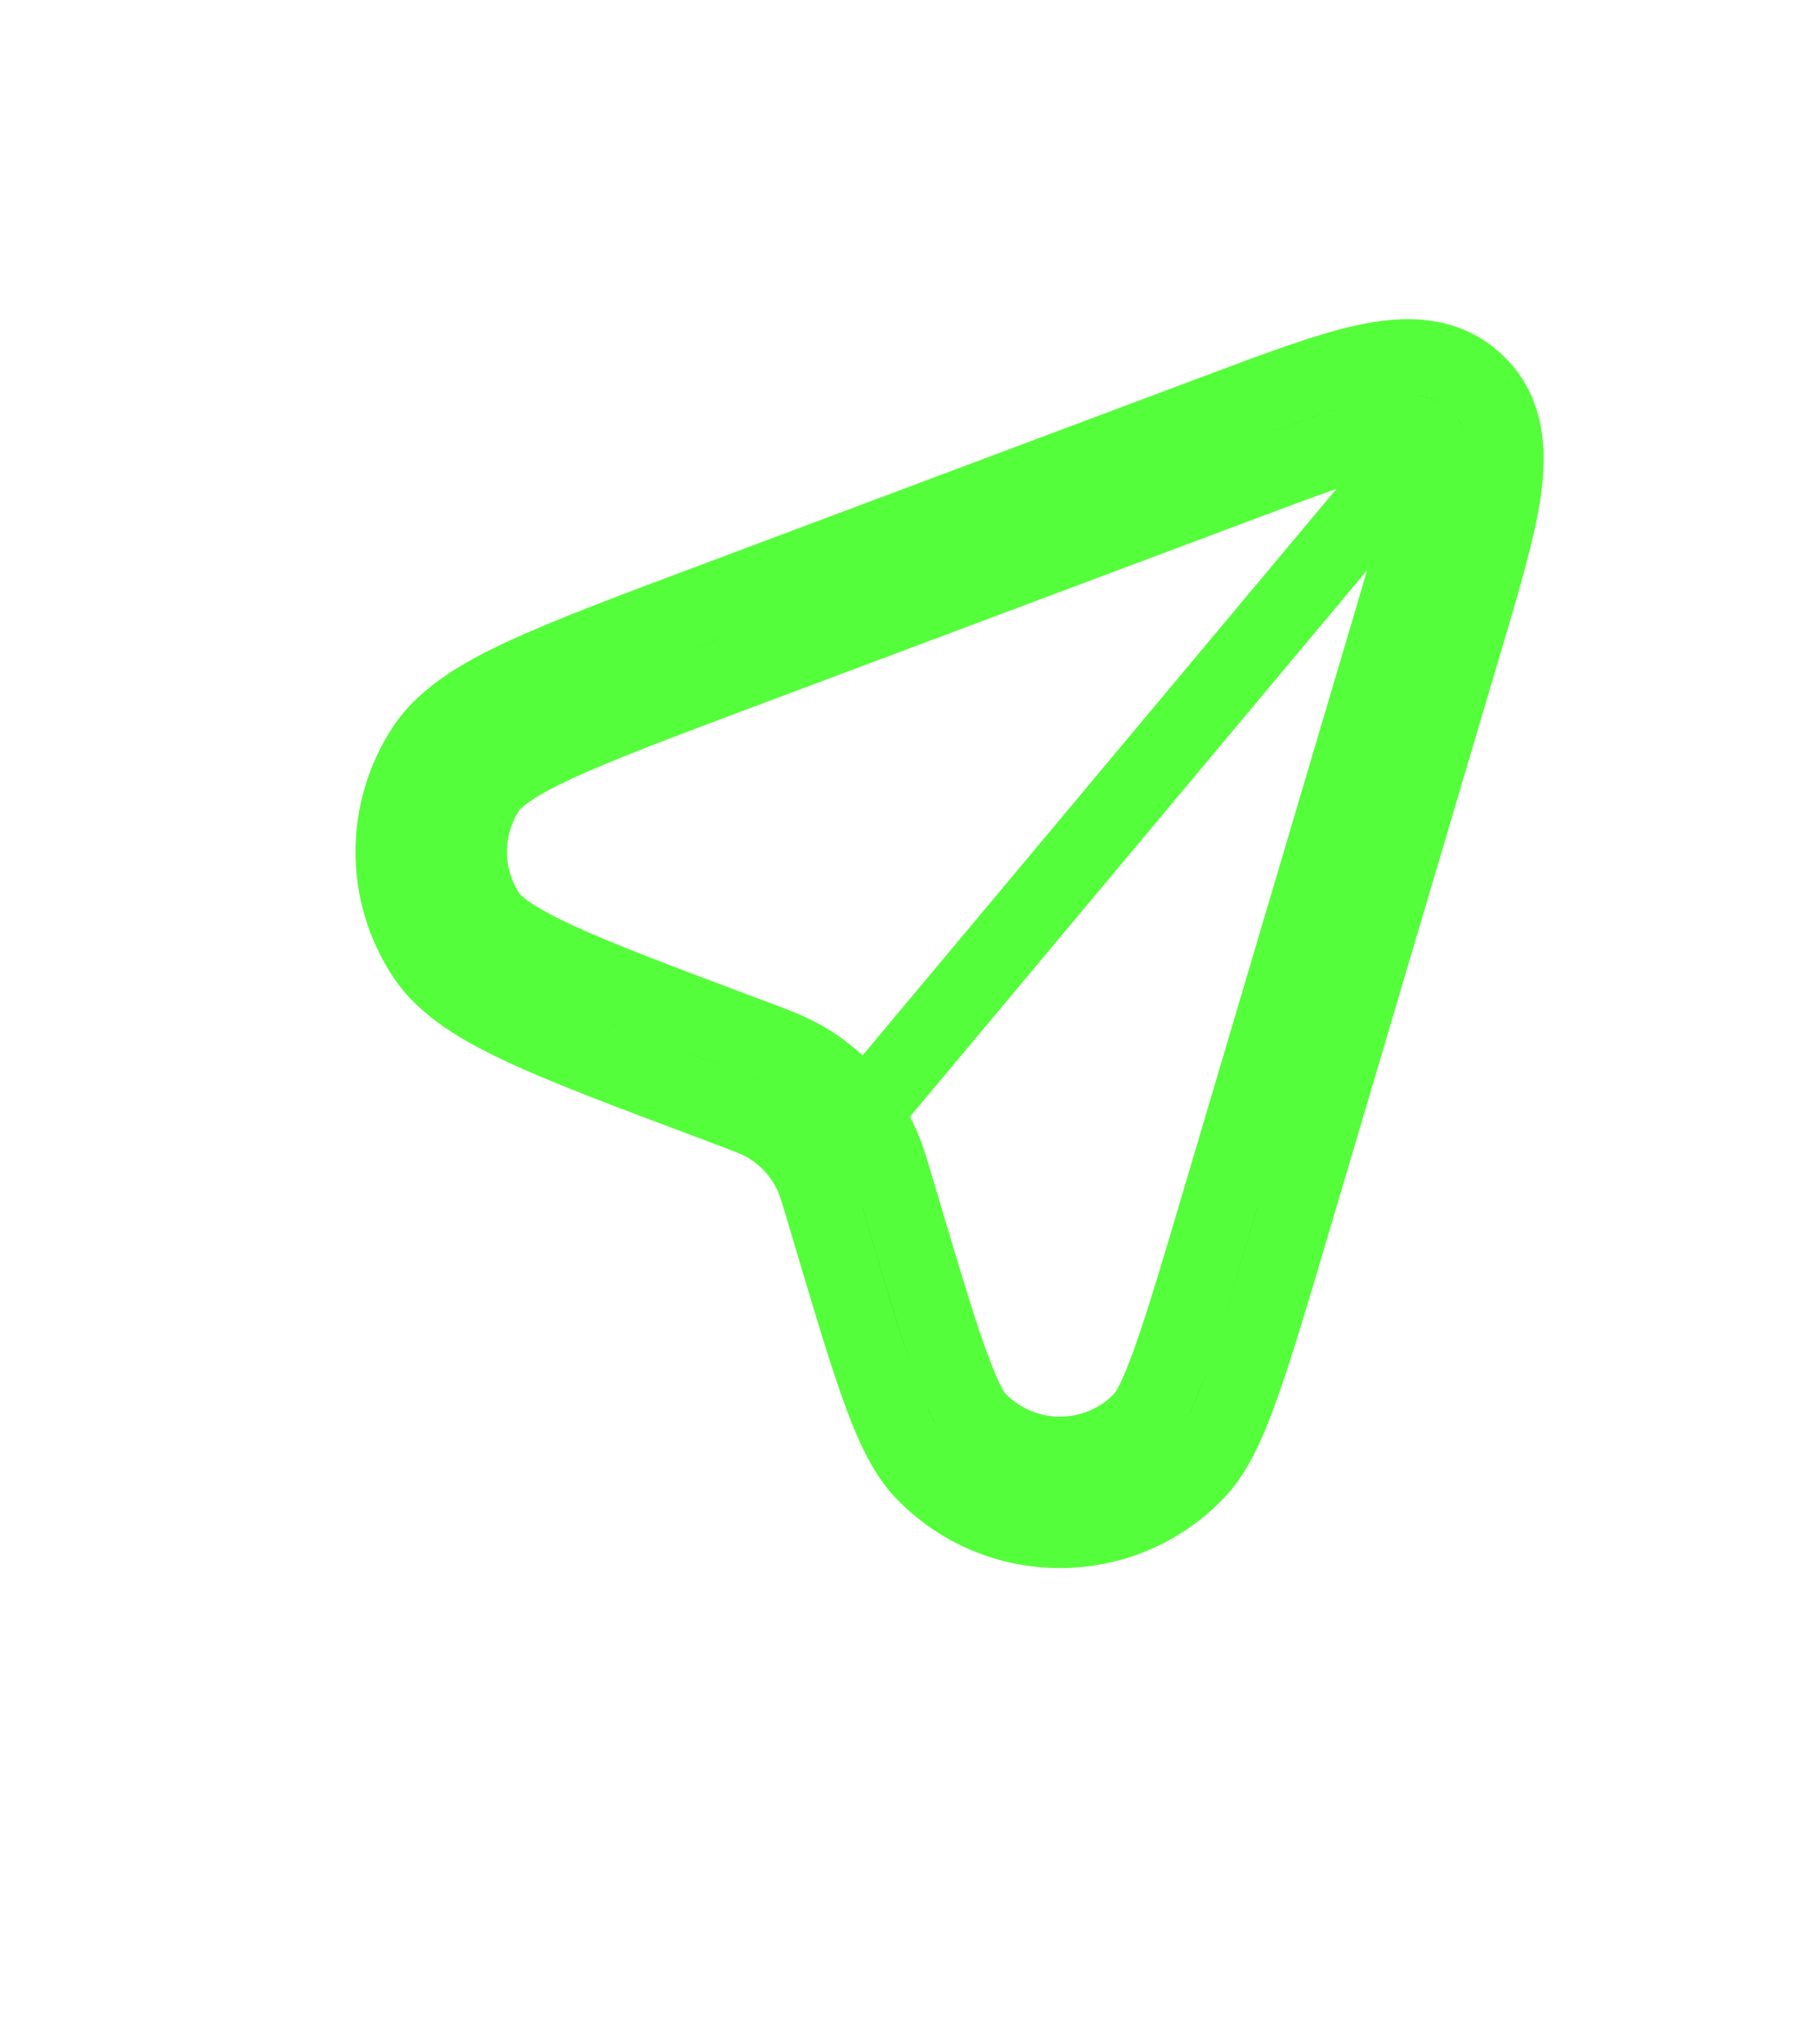 <svg width="24" height="27" viewBox="0 0 24 27" fill="none" xmlns="http://www.w3.org/2000/svg">
<path fill-rule="evenodd" clip-rule="evenodd" d="M18.246 5.76C17.824 5.851 17.25 6.065 16.414 6.378L9.759 8.874C8.685 9.277 7.907 9.569 7.35 9.827C6.775 10.093 6.538 10.28 6.444 10.424C6.113 10.925 6.113 11.575 6.444 12.076C6.538 12.219 6.775 12.406 7.35 12.673C7.907 12.931 8.685 13.223 9.759 13.626L9.904 13.68C9.917 13.685 9.93 13.69 9.943 13.695C10.237 13.805 10.439 13.881 10.622 13.987C11.049 14.235 11.392 14.604 11.61 15.047C11.703 15.237 11.764 15.444 11.853 15.745C11.857 15.758 11.861 15.771 11.865 15.785C12.144 16.725 12.348 17.413 12.522 17.909C12.704 18.428 12.826 18.651 12.906 18.737C13.499 19.367 14.501 19.367 15.093 18.737C15.174 18.651 15.296 18.428 15.478 17.909C15.652 17.413 15.856 16.725 16.135 15.785L18.379 8.209C18.633 7.353 18.806 6.765 18.867 6.338C18.929 5.906 18.85 5.812 18.811 5.776C18.772 5.739 18.672 5.668 18.246 5.76ZM18.035 4.782C18.542 4.673 19.079 4.658 19.493 5.044C19.907 5.43 19.93 5.966 19.857 6.48C19.784 6.989 19.589 7.647 19.35 8.452L19.338 8.493L17.093 16.069L17.089 16.084C16.816 17.006 16.605 17.718 16.422 18.24C16.245 18.743 16.066 19.161 15.822 19.421C14.835 20.473 13.165 20.473 12.178 19.421C11.933 19.161 11.754 18.743 11.578 18.24C11.395 17.718 11.184 17.006 10.911 16.084L10.906 16.069C10.801 15.713 10.763 15.592 10.712 15.488C10.582 15.222 10.375 15 10.119 14.851C10.018 14.793 9.9 14.746 9.553 14.616L9.408 14.562L9.386 14.554C8.338 14.161 7.525 13.856 6.93 13.58C6.348 13.311 5.873 13.026 5.609 12.627C5.058 11.792 5.058 10.708 5.609 9.873C5.873 9.473 6.348 9.189 6.93 8.92C7.525 8.644 8.338 8.339 9.386 7.946L9.408 7.938L16.063 5.442L16.104 5.427C16.889 5.132 17.532 4.891 18.035 4.782Z" fill="black"/>
<path d="M16.414 6.378L16.239 5.91L16.414 6.378ZM18.246 5.76L18.141 5.271L18.141 5.271L18.246 5.76ZM9.759 8.874L9.584 8.406H9.584L9.759 8.874ZM7.35 9.827L7.56 10.281L7.35 9.827ZM6.444 10.424L6.027 10.148H6.027L6.444 10.424ZM6.444 12.076L6.027 12.352L6.027 12.352L6.444 12.076ZM7.35 12.673L7.14 13.126H7.14L7.35 12.673ZM9.759 13.626L9.584 14.094L9.759 13.626ZM9.904 13.68L10.08 13.212L10.08 13.212L9.904 13.68ZM9.943 13.695L10.118 13.226H10.118L9.943 13.695ZM10.622 13.987L10.873 13.554L10.873 13.554L10.622 13.987ZM11.61 15.047L11.161 15.267L11.161 15.267L11.61 15.047ZM11.853 15.745L11.374 15.887L11.374 15.887L11.853 15.745ZM11.865 15.785L12.344 15.643L12.344 15.643L11.865 15.785ZM12.522 17.909L12.993 17.744L12.993 17.744L12.522 17.909ZM12.906 18.737L12.542 19.079L12.542 19.079L12.906 18.737ZM15.093 18.737L15.458 19.079L15.458 19.079L15.093 18.737ZM15.478 17.909L15.95 18.075L15.478 17.909ZM16.135 15.785L16.614 15.927L16.135 15.785ZM18.379 8.209L18.859 8.351V8.351L18.379 8.209ZM18.867 6.338L18.372 6.267V6.267L18.867 6.338ZM18.811 5.776L19.152 5.41L19.152 5.41L18.811 5.776ZM19.493 5.044L19.152 5.41V5.41L19.493 5.044ZM18.035 4.782L17.929 4.294V4.294L18.035 4.782ZM19.857 6.48L19.362 6.409V6.409L19.857 6.48ZM19.35 8.452L19.83 8.594L19.83 8.594L19.35 8.452ZM19.338 8.493L18.859 8.351L18.859 8.351L19.338 8.493ZM17.093 16.069L16.614 15.927L16.614 15.927L17.093 16.069ZM17.089 16.084L17.568 16.226L17.569 16.226L17.089 16.084ZM16.422 18.24L16.893 18.406L16.893 18.406L16.422 18.24ZM15.822 19.421L15.458 19.079L15.822 19.421ZM12.178 19.421L12.542 19.079L12.178 19.421ZM11.578 18.24L12.05 18.075L12.05 18.075L11.578 18.24ZM10.911 16.084L11.39 15.942L11.39 15.942L10.911 16.084ZM10.906 16.069L10.427 16.211L10.427 16.211L10.906 16.069ZM10.712 15.488L11.161 15.267L11.161 15.267L10.712 15.488ZM10.119 14.851L10.37 14.419L10.37 14.419L10.119 14.851ZM9.553 14.616L9.377 15.085H9.377L9.553 14.616ZM9.408 14.562L9.584 14.094L9.584 14.094L9.408 14.562ZM9.386 14.554L9.211 15.022L9.211 15.022L9.386 14.554ZM6.93 13.58L7.14 13.126H7.14L6.93 13.58ZM5.609 12.627L5.192 12.902H5.192L5.609 12.627ZM5.609 9.873L6.027 10.148H6.027L5.609 9.873ZM6.93 8.92L6.719 8.466H6.719L6.93 8.92ZM9.386 7.946L9.562 8.414L9.562 8.414L9.386 7.946ZM9.408 7.938L9.233 7.47L9.408 7.938ZM16.063 5.442L16.239 5.91L16.239 5.91L16.063 5.442ZM16.104 5.427L16.279 5.895L16.279 5.895L16.104 5.427ZM16.59 6.847C17.442 6.527 17.975 6.33 18.352 6.248L18.141 5.271C17.674 5.372 17.059 5.603 16.239 5.91L16.59 6.847ZM9.935 9.342L16.59 6.847L16.239 5.91L9.584 8.406L9.935 9.342ZM7.56 10.281C8.096 10.033 8.853 9.748 9.935 9.342L9.584 8.406C8.517 8.806 7.718 9.106 7.14 9.373L7.56 10.281ZM6.861 10.699C6.86 10.701 6.886 10.662 7 10.584C7.111 10.507 7.287 10.407 7.56 10.281L7.14 9.373C6.563 9.641 6.206 9.876 6.027 10.148L6.861 10.699ZM6.861 11.801C6.641 11.467 6.641 11.033 6.861 10.699L6.027 10.148C5.586 10.816 5.586 11.683 6.027 12.352L6.861 11.801ZM7.56 12.219C7.287 12.092 7.111 11.992 7 11.916C6.886 11.838 6.86 11.798 6.861 11.801L6.027 12.352C6.206 12.623 6.563 12.859 7.14 13.126L7.56 12.219ZM9.935 13.158C8.853 12.752 8.096 12.467 7.56 12.219L7.14 13.126C7.718 13.394 8.517 13.694 9.584 14.094L9.935 13.158ZM10.08 13.212L9.935 13.158L9.584 14.094L9.729 14.148L10.08 13.212ZM10.118 13.226C10.106 13.222 10.093 13.217 10.08 13.212L9.729 14.148C9.742 14.153 9.755 14.158 9.768 14.163L10.118 13.226ZM10.873 13.554C10.647 13.423 10.401 13.332 10.118 13.226L9.768 14.163C10.073 14.277 10.232 14.338 10.37 14.419L10.873 13.554ZM12.059 14.827C11.798 14.295 11.385 13.852 10.873 13.554L10.37 14.419C10.712 14.617 10.987 14.913 11.161 15.267L12.059 14.827ZM12.332 15.603C12.247 15.314 12.174 15.062 12.059 14.827L11.161 15.267C11.231 15.411 11.281 15.574 11.374 15.887L12.332 15.603ZM12.344 15.643C12.34 15.629 12.336 15.616 12.332 15.603L11.374 15.887C11.377 15.9 11.382 15.913 11.386 15.927L12.344 15.643ZM12.993 17.744C12.824 17.262 12.625 16.589 12.344 15.643L11.386 15.927C11.663 16.862 11.871 17.564 12.05 18.075L12.993 17.744ZM13.271 18.395C13.283 18.407 13.258 18.384 13.202 18.268C13.15 18.16 13.081 17.993 12.993 17.744L12.05 18.075C12.144 18.344 12.227 18.549 12.302 18.703C12.373 18.849 12.45 18.981 12.542 19.079L13.271 18.395ZM14.729 18.395C14.334 18.815 13.666 18.815 13.271 18.395L12.542 19.079C13.332 19.92 14.668 19.92 15.458 19.079L14.729 18.395ZM15.006 17.744C14.919 17.993 14.85 18.16 14.797 18.268C14.741 18.384 14.717 18.407 14.729 18.395L15.458 19.079C15.55 18.981 15.627 18.849 15.698 18.703C15.772 18.549 15.855 18.344 15.95 18.075L15.006 17.744ZM15.655 15.643C15.375 16.589 15.175 17.262 15.006 17.744L15.95 18.075C16.129 17.564 16.337 16.862 16.614 15.927L15.655 15.643ZM17.9 8.067L15.655 15.643L16.614 15.927L18.859 8.351L17.9 8.067ZM18.372 6.267C18.317 6.649 18.159 7.194 17.9 8.067L18.859 8.351C19.107 7.512 19.294 6.882 19.362 6.409L18.372 6.267ZM18.471 6.141C18.466 6.137 18.455 6.127 18.444 6.113C18.431 6.098 18.421 6.083 18.411 6.067C18.393 6.034 18.388 6.011 18.387 6.009C18.387 6.007 18.39 6.024 18.39 6.068C18.389 6.111 18.385 6.176 18.372 6.267L19.362 6.409C19.397 6.166 19.4 5.97 19.367 5.808C19.328 5.618 19.243 5.494 19.152 5.41L18.471 6.141ZM18.352 6.248C18.442 6.229 18.506 6.22 18.549 6.217C18.593 6.213 18.61 6.215 18.609 6.215C18.606 6.215 18.583 6.211 18.549 6.195C18.532 6.187 18.516 6.177 18.501 6.166C18.486 6.155 18.475 6.146 18.471 6.141L19.152 5.41C19.062 5.325 18.932 5.249 18.739 5.224C18.576 5.202 18.381 5.219 18.141 5.271L18.352 6.248ZM19.834 4.678C19.231 4.117 18.475 4.176 17.929 4.294L18.141 5.271C18.609 5.17 18.926 5.199 19.152 5.41L19.834 4.678ZM20.352 6.551C20.431 5.998 20.436 5.239 19.834 4.678L19.152 5.41C19.378 5.62 19.43 5.934 19.362 6.409L20.352 6.551ZM19.83 8.594C20.064 7.804 20.272 7.105 20.352 6.551L19.362 6.409C19.295 6.873 19.114 7.49 18.871 8.31L19.83 8.594ZM19.817 8.635L19.83 8.594L18.871 8.31L18.859 8.351L19.817 8.635ZM17.573 16.211L19.817 8.635L18.859 8.351L16.614 15.927L17.573 16.211ZM17.569 16.226L17.573 16.211L16.614 15.927L16.61 15.942L17.569 16.226ZM16.893 18.406C17.082 17.869 17.297 17.143 17.568 16.226L16.61 15.942C16.335 16.87 16.128 17.567 15.95 18.075L16.893 18.406ZM16.186 19.764C16.512 19.417 16.719 18.902 16.893 18.406L15.95 18.075C15.771 18.585 15.62 18.906 15.458 19.079L16.186 19.764ZM11.813 19.764C12.998 21.025 15.002 21.025 16.186 19.764L15.458 19.079C14.668 19.92 13.332 19.92 12.542 19.079L11.813 19.764ZM11.106 18.406C11.28 18.902 11.488 19.417 11.813 19.764L12.542 19.079C12.379 18.906 12.229 18.585 12.05 18.075L11.106 18.406ZM10.431 16.226C10.703 17.143 10.918 17.869 11.106 18.406L12.05 18.075C11.871 17.567 11.665 16.87 11.39 15.942L10.431 16.226ZM10.427 16.211L10.431 16.226L11.39 15.942L11.386 15.927L10.427 16.211ZM10.263 15.708C10.291 15.765 10.316 15.837 10.427 16.211L11.386 15.927C11.286 15.589 11.235 15.419 11.161 15.267L10.263 15.708ZM9.868 15.283C10.039 15.383 10.176 15.53 10.263 15.708L11.161 15.267C10.987 14.913 10.712 14.617 10.37 14.419L9.868 15.283ZM9.377 15.085C9.742 15.221 9.812 15.251 9.868 15.283L10.37 14.419C10.225 14.334 10.058 14.272 9.729 14.148L9.377 15.085ZM9.233 15.03L9.377 15.085L9.729 14.148L9.584 14.094L9.233 15.03ZM9.211 15.022L9.233 15.03L9.584 14.094L9.562 14.086L9.211 15.022ZM6.719 14.034C7.335 14.319 8.17 14.632 9.211 15.022L9.562 14.086C8.506 13.69 7.714 13.392 7.14 13.126L6.719 14.034ZM5.192 12.902C5.54 13.43 6.134 13.762 6.719 14.034L7.14 13.126C6.563 12.859 6.206 12.623 6.027 12.352L5.192 12.902ZM5.192 9.597C4.53 10.6 4.53 11.9 5.192 12.902L6.027 12.352C5.586 11.683 5.586 10.816 6.027 10.148L5.192 9.597ZM6.719 8.466C6.134 8.737 5.54 9.07 5.192 9.597L6.027 10.148C6.206 9.877 6.563 9.641 7.14 9.373L6.719 8.466ZM9.211 7.478C8.17 7.868 7.335 8.181 6.719 8.466L7.14 9.373C7.714 9.108 8.506 8.81 9.562 8.414L9.211 7.478ZM9.233 7.47L9.211 7.478L9.562 8.414L9.584 8.406L9.233 7.47ZM15.888 4.974L9.233 7.47L9.584 8.406L16.239 5.91L15.888 4.974ZM15.928 4.959L15.888 4.974L16.239 5.91L16.279 5.895L15.928 4.959ZM17.929 4.294C17.382 4.412 16.699 4.67 15.928 4.959L16.279 5.895C17.079 5.595 17.682 5.37 18.141 5.271L17.929 4.294Z" fill="#55FE3A"/>
<path d="M11 15.188L19 5.625" stroke="#55FE3A"/>
</svg>

